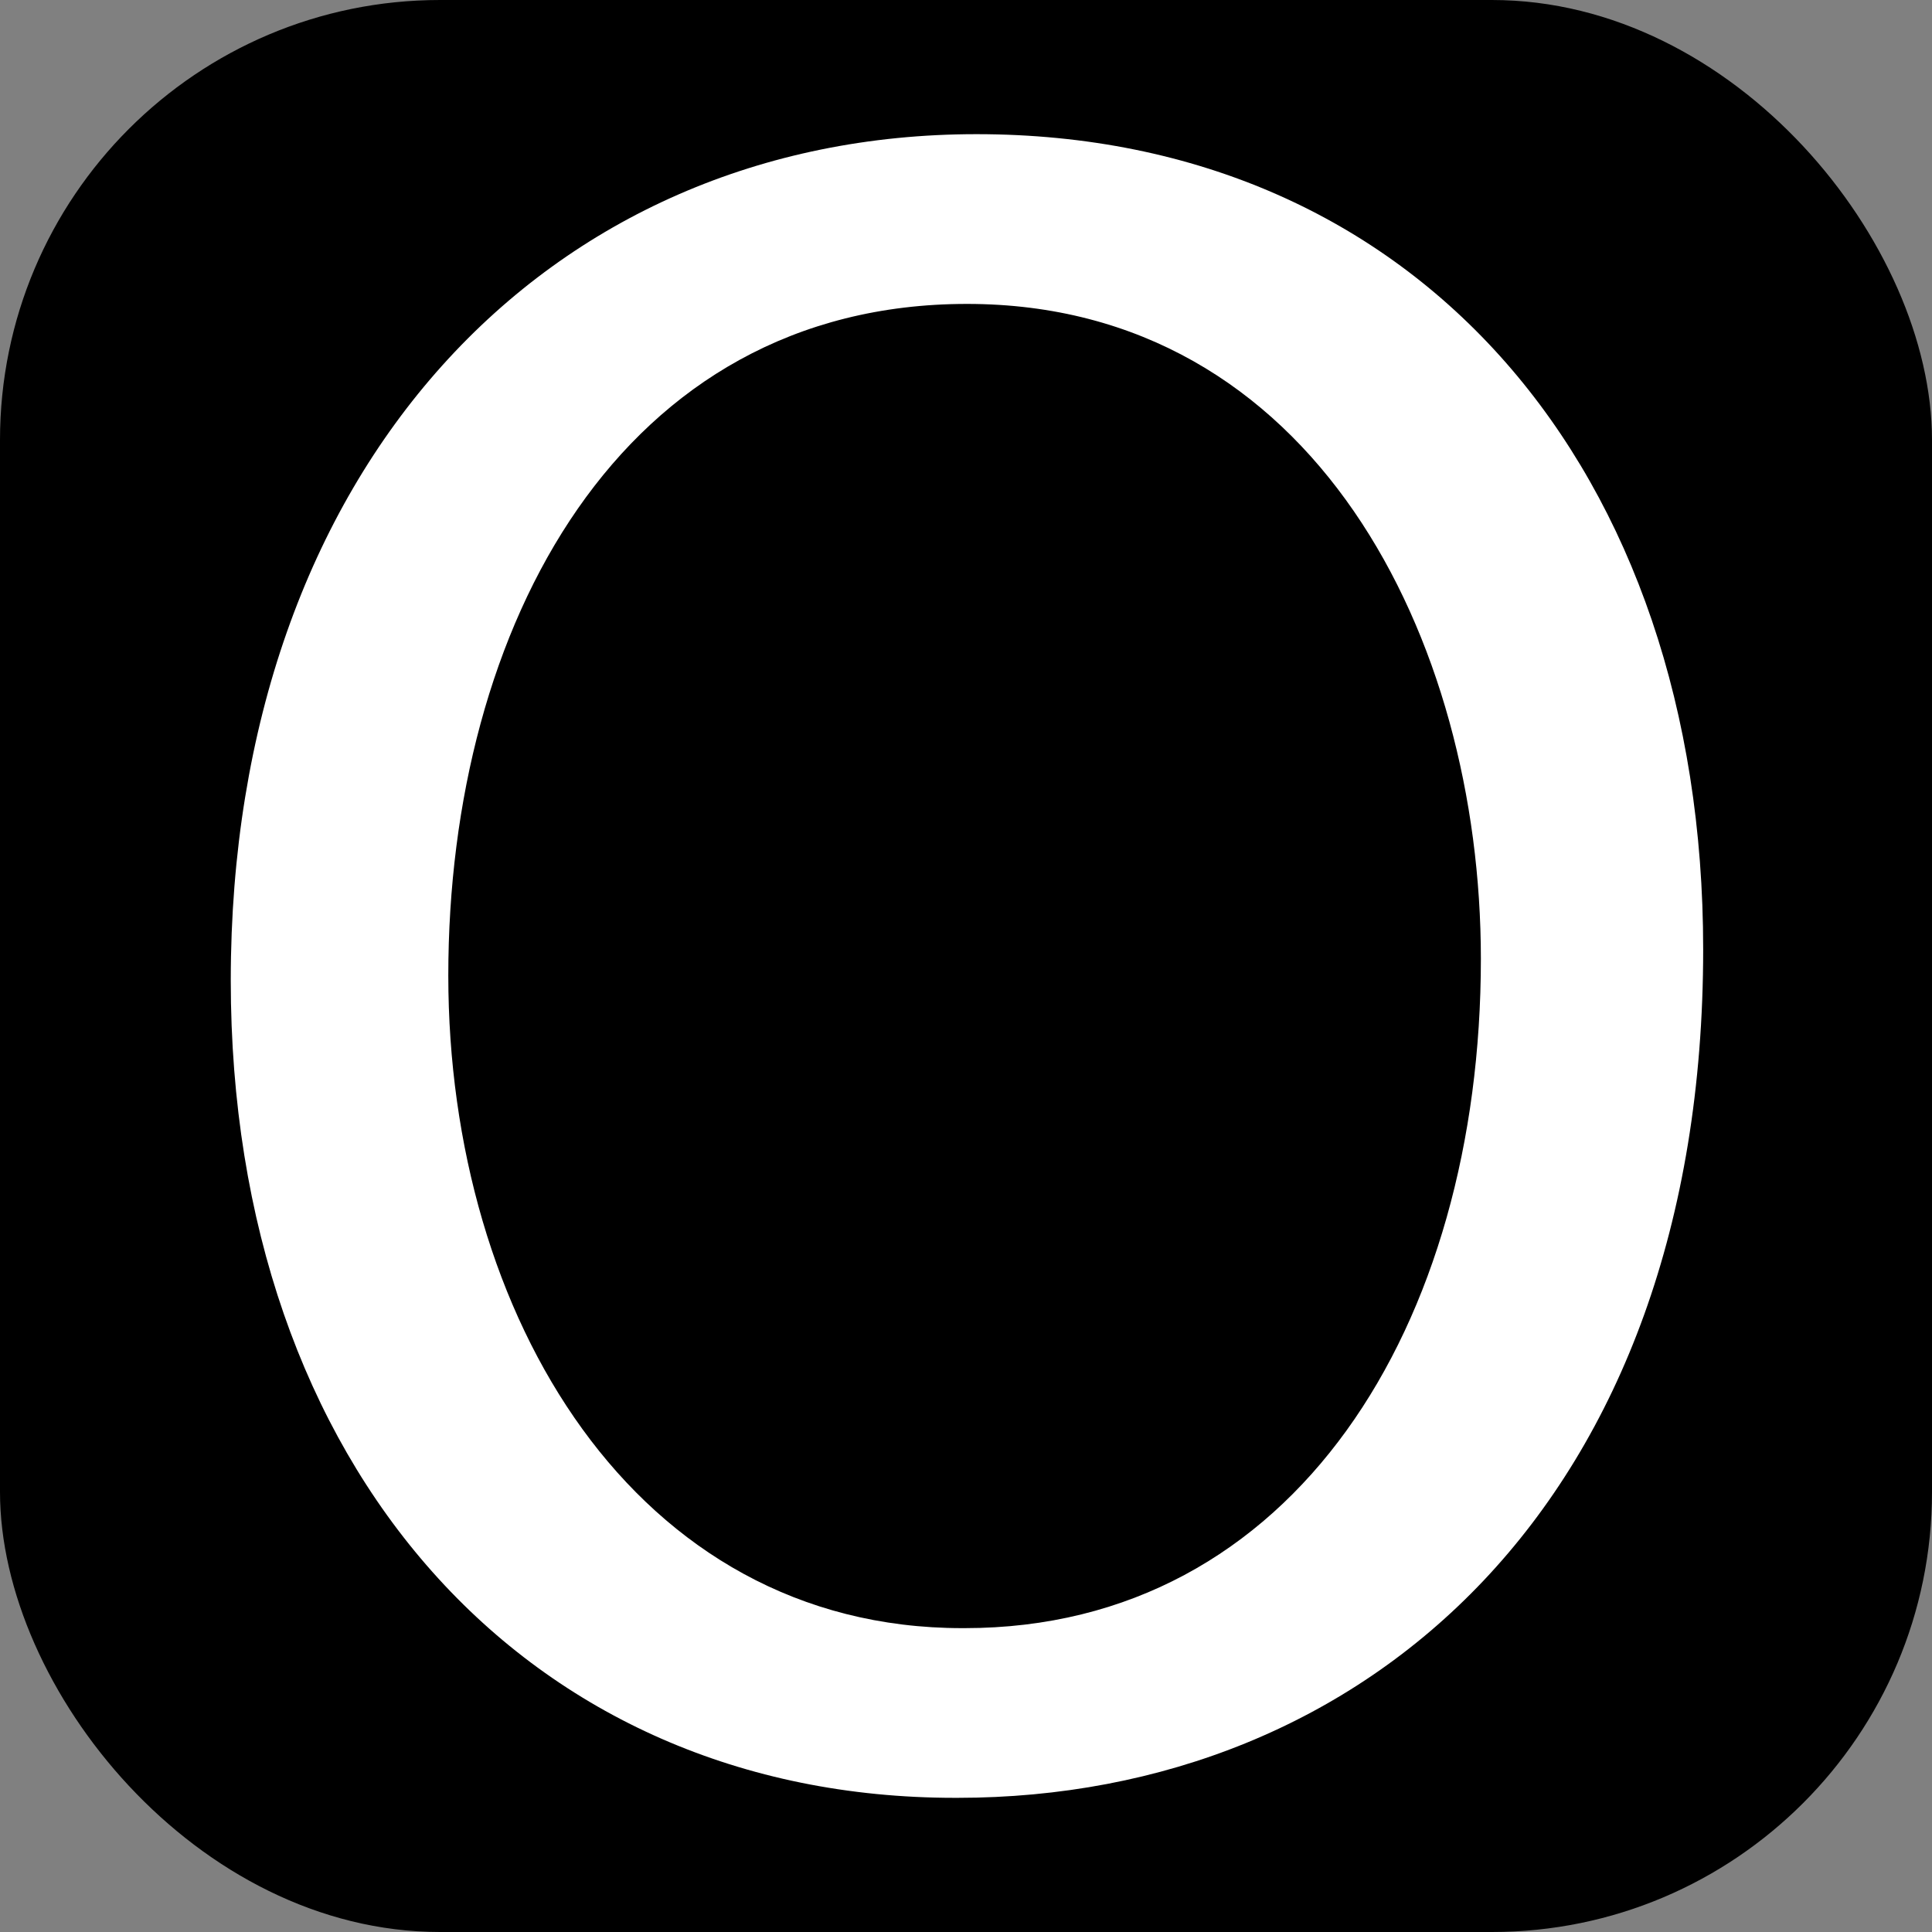 <svg width="360" height="360" viewBox="0 0 360 360" fill="none" xmlns="http://www.w3.org/2000/svg">
<rect x="0" y="0" width="360" height="360" fill="#808080" stroke="none"/>
<rect width="360" height="360" rx="82" fill="black"/>
<path d="M177.951 335C98.225 335 43 273.526 43 182.672C43 87.358 101.792 25 181.959 25C264.364 25 317.362 87.8 317.362 176.879C317.362 279.761 254.562 335 178.399 335H177.951ZM179.736 303.38C241.2 303.38 275.94 246.812 275.94 178.664C275.94 118.981 244.763 56.63 180.188 56.63C115.606 56.63 83.534 116.754 83.534 181.782C83.534 245.031 118.271 303.38 179.294 303.38H179.736Z" fill="white"/>
</svg>
